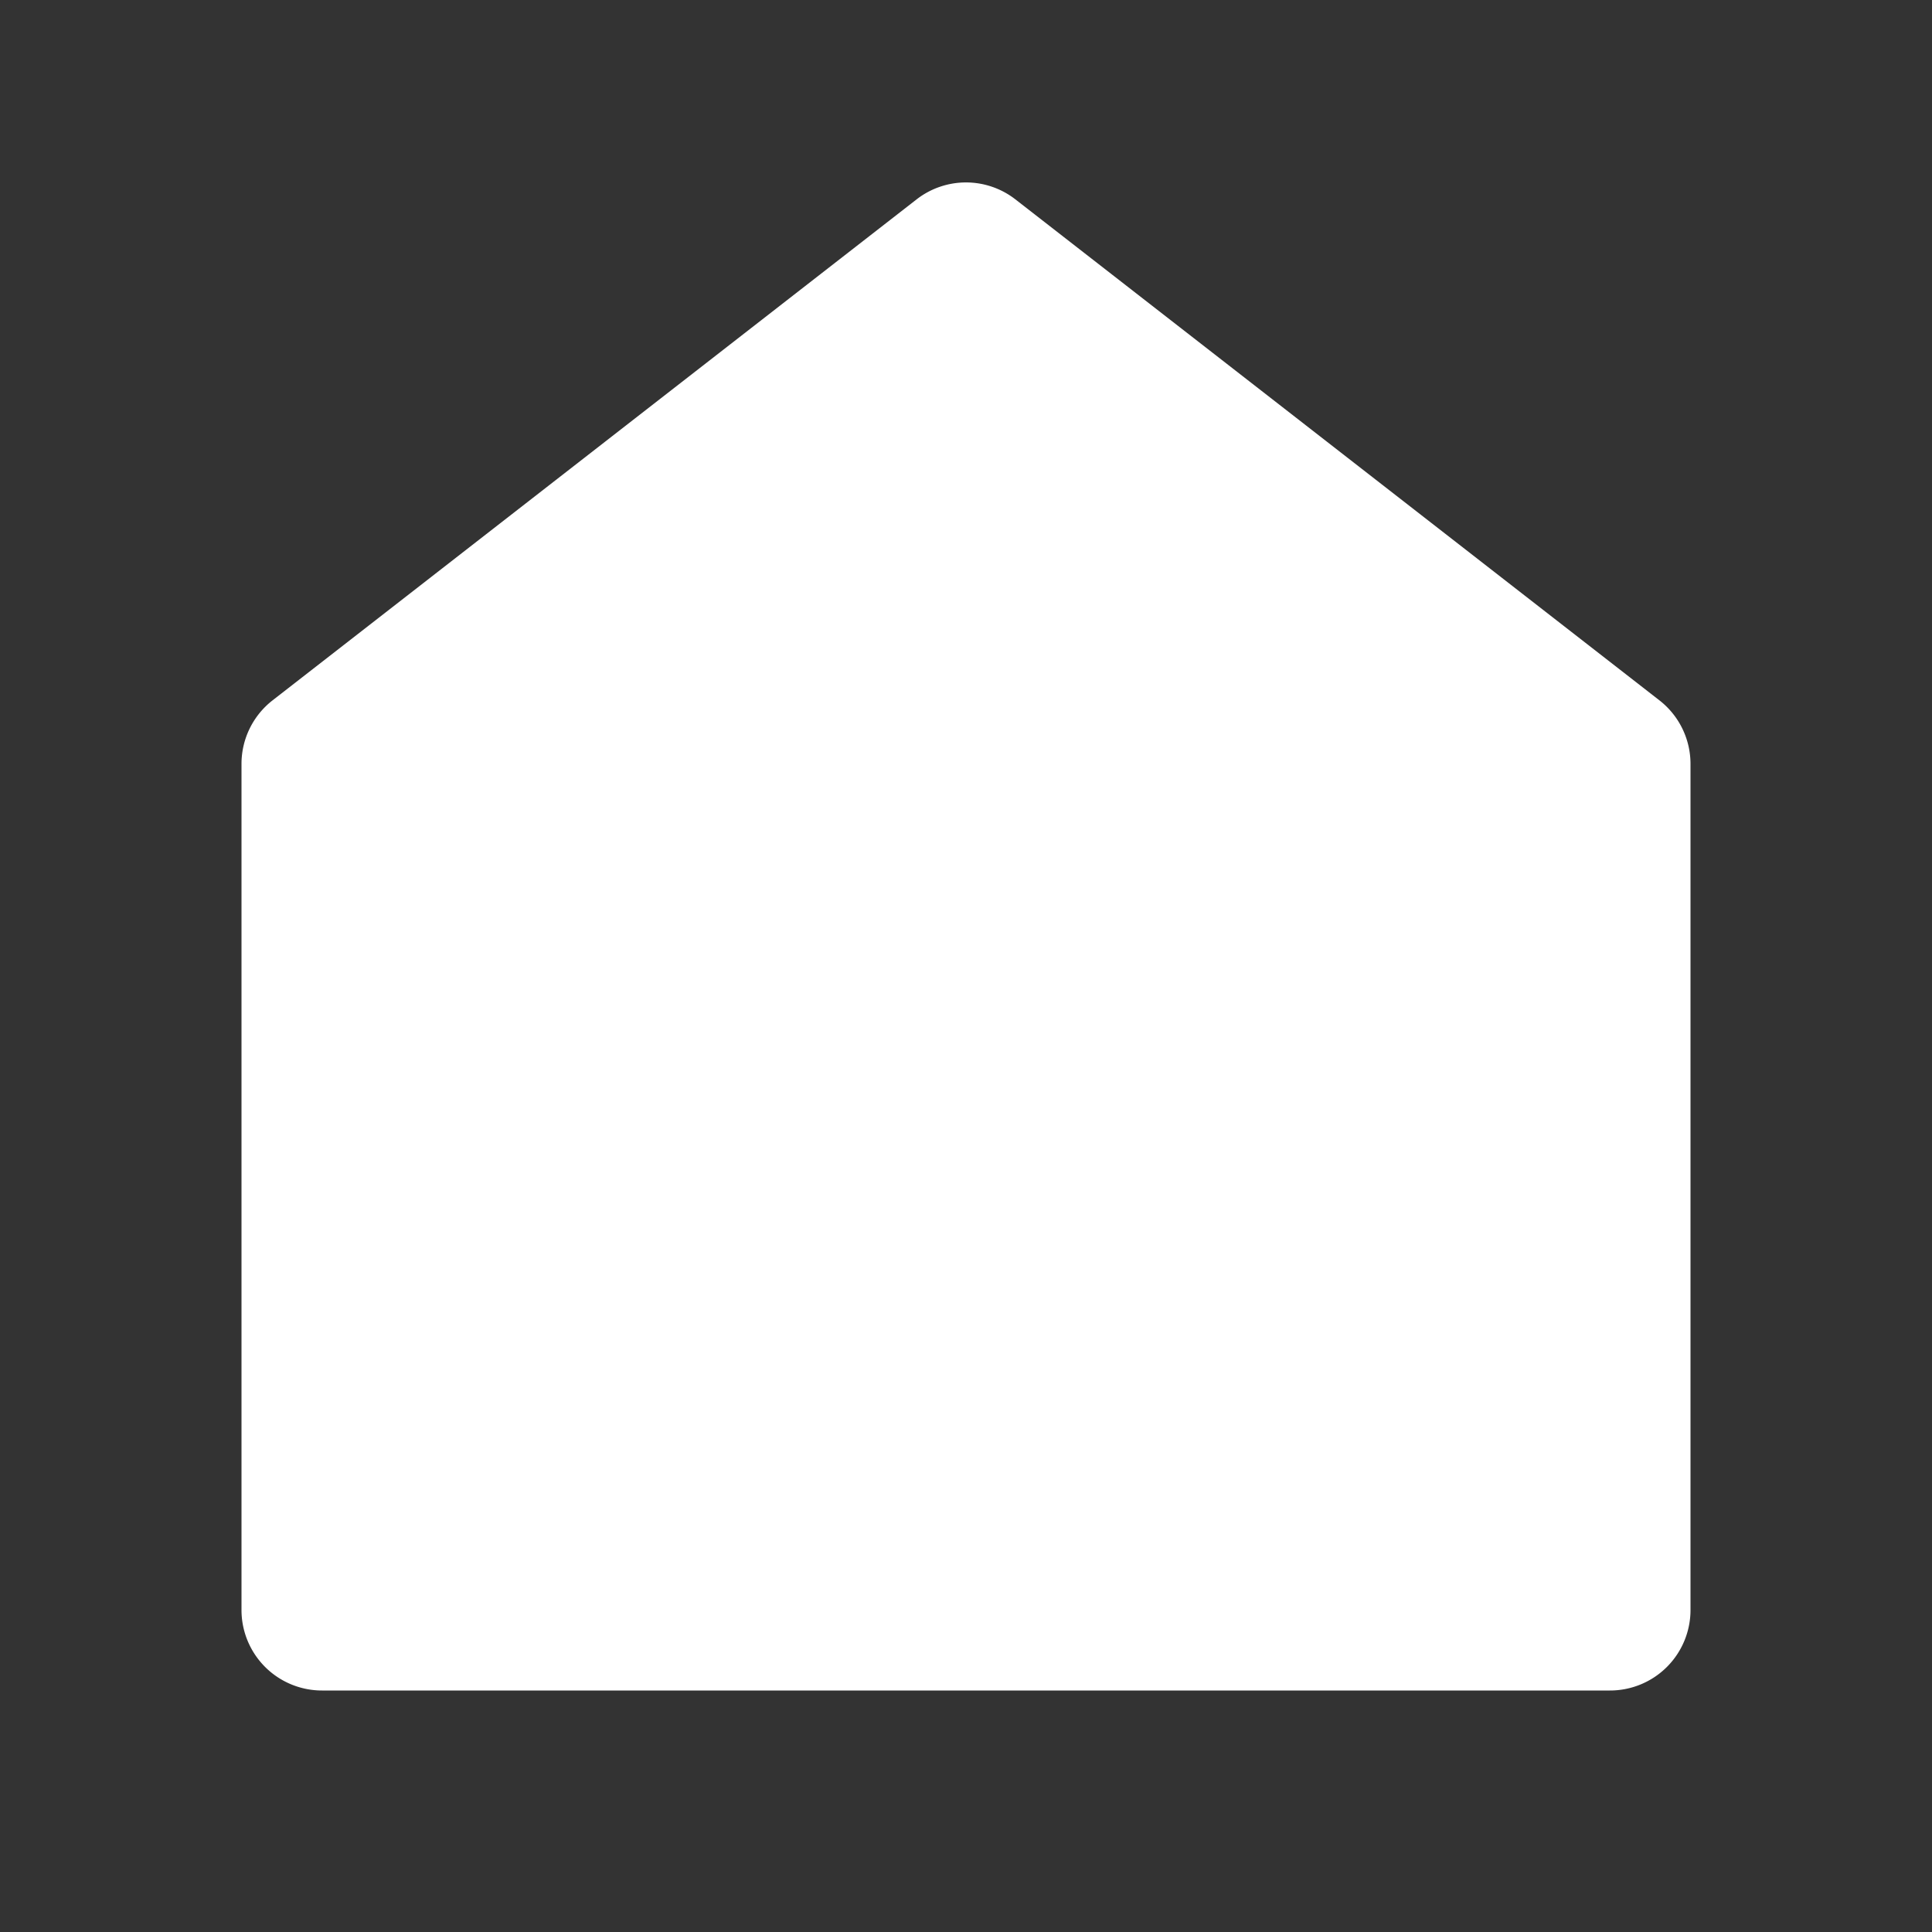 <svg xmlns="http://www.w3.org/2000/svg" width="48" height="48" viewBox="0 0 24 24">
	<rect x="0" y="0" width="24" height="24" fill="#333333" stroke="none"/>
	<path fill="#fff" d="M21 20a1 1 0 0 1-1 1H4a1 1 0 0 1-1-1V9.49a1 1 0 0 1 .386-.79l8-6.223a1 1 0 0 1 1.228 0l8 6.223a1 1 0 0 1 .386.79z" />
</svg>